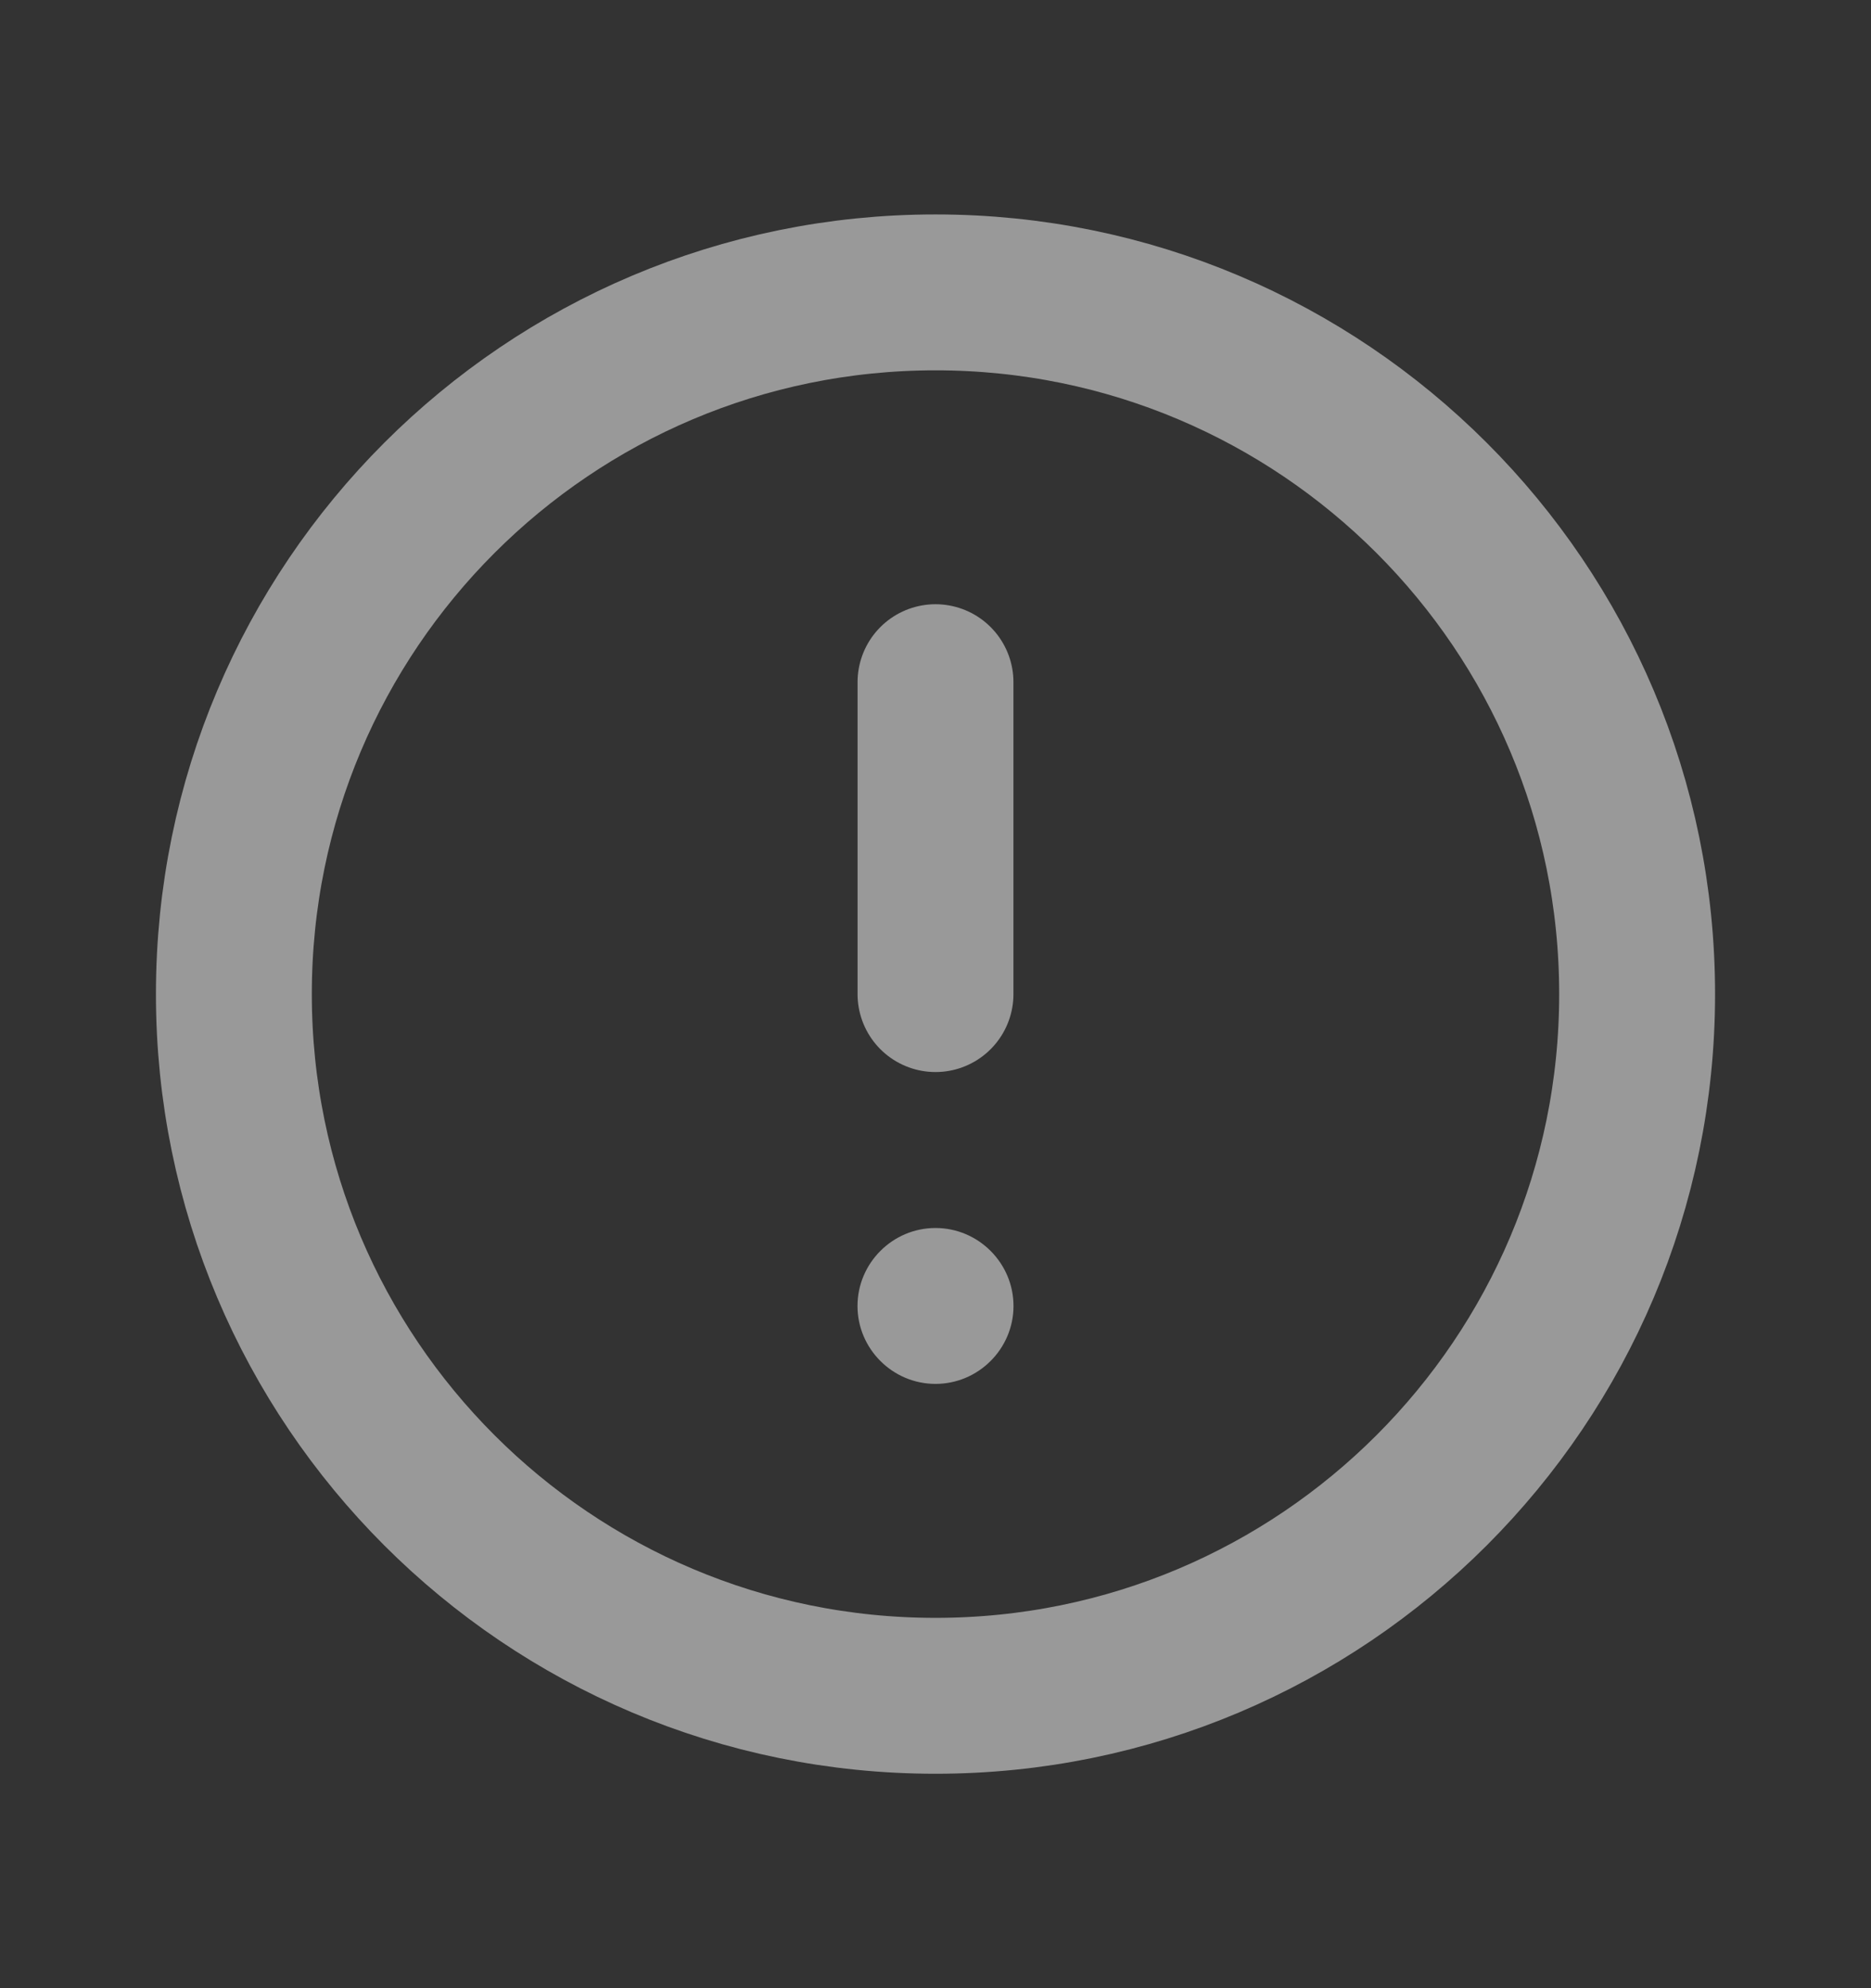 <svg width="16" height="17" viewBox="0 0 16 17" fill="none" xmlns="http://www.w3.org/2000/svg">
<rect x="0" y="0" width="16" height="17" fill="#333333" stroke="none"/>
<path d="M8 14.5C11.314 14.5 14 11.814 14 8.5C14 5.186 11.314 2.5 8 2.5C4.686 2.5 2 5.186 2 8.5C2 11.814 4.686 14.5 8 14.5Z" stroke="white" stroke-opacity="0.5" stroke-width="1.333" stroke-linejoin="round"/>
<path d="M8 10.5C7.633 10.5 7.333 10.8 7.333 11.167C7.333 11.533 7.633 11.833 8 11.833C8.367 11.833 8.667 11.533 8.667 11.167C8.667 10.8 8.367 10.5 8 10.5Z" fill="white" fill-opacity="0.5"/>
<path d="M8 5.833V8.5" stroke="white" stroke-opacity="0.5" stroke-width="1.333" stroke-linecap="round"/>
</svg>
